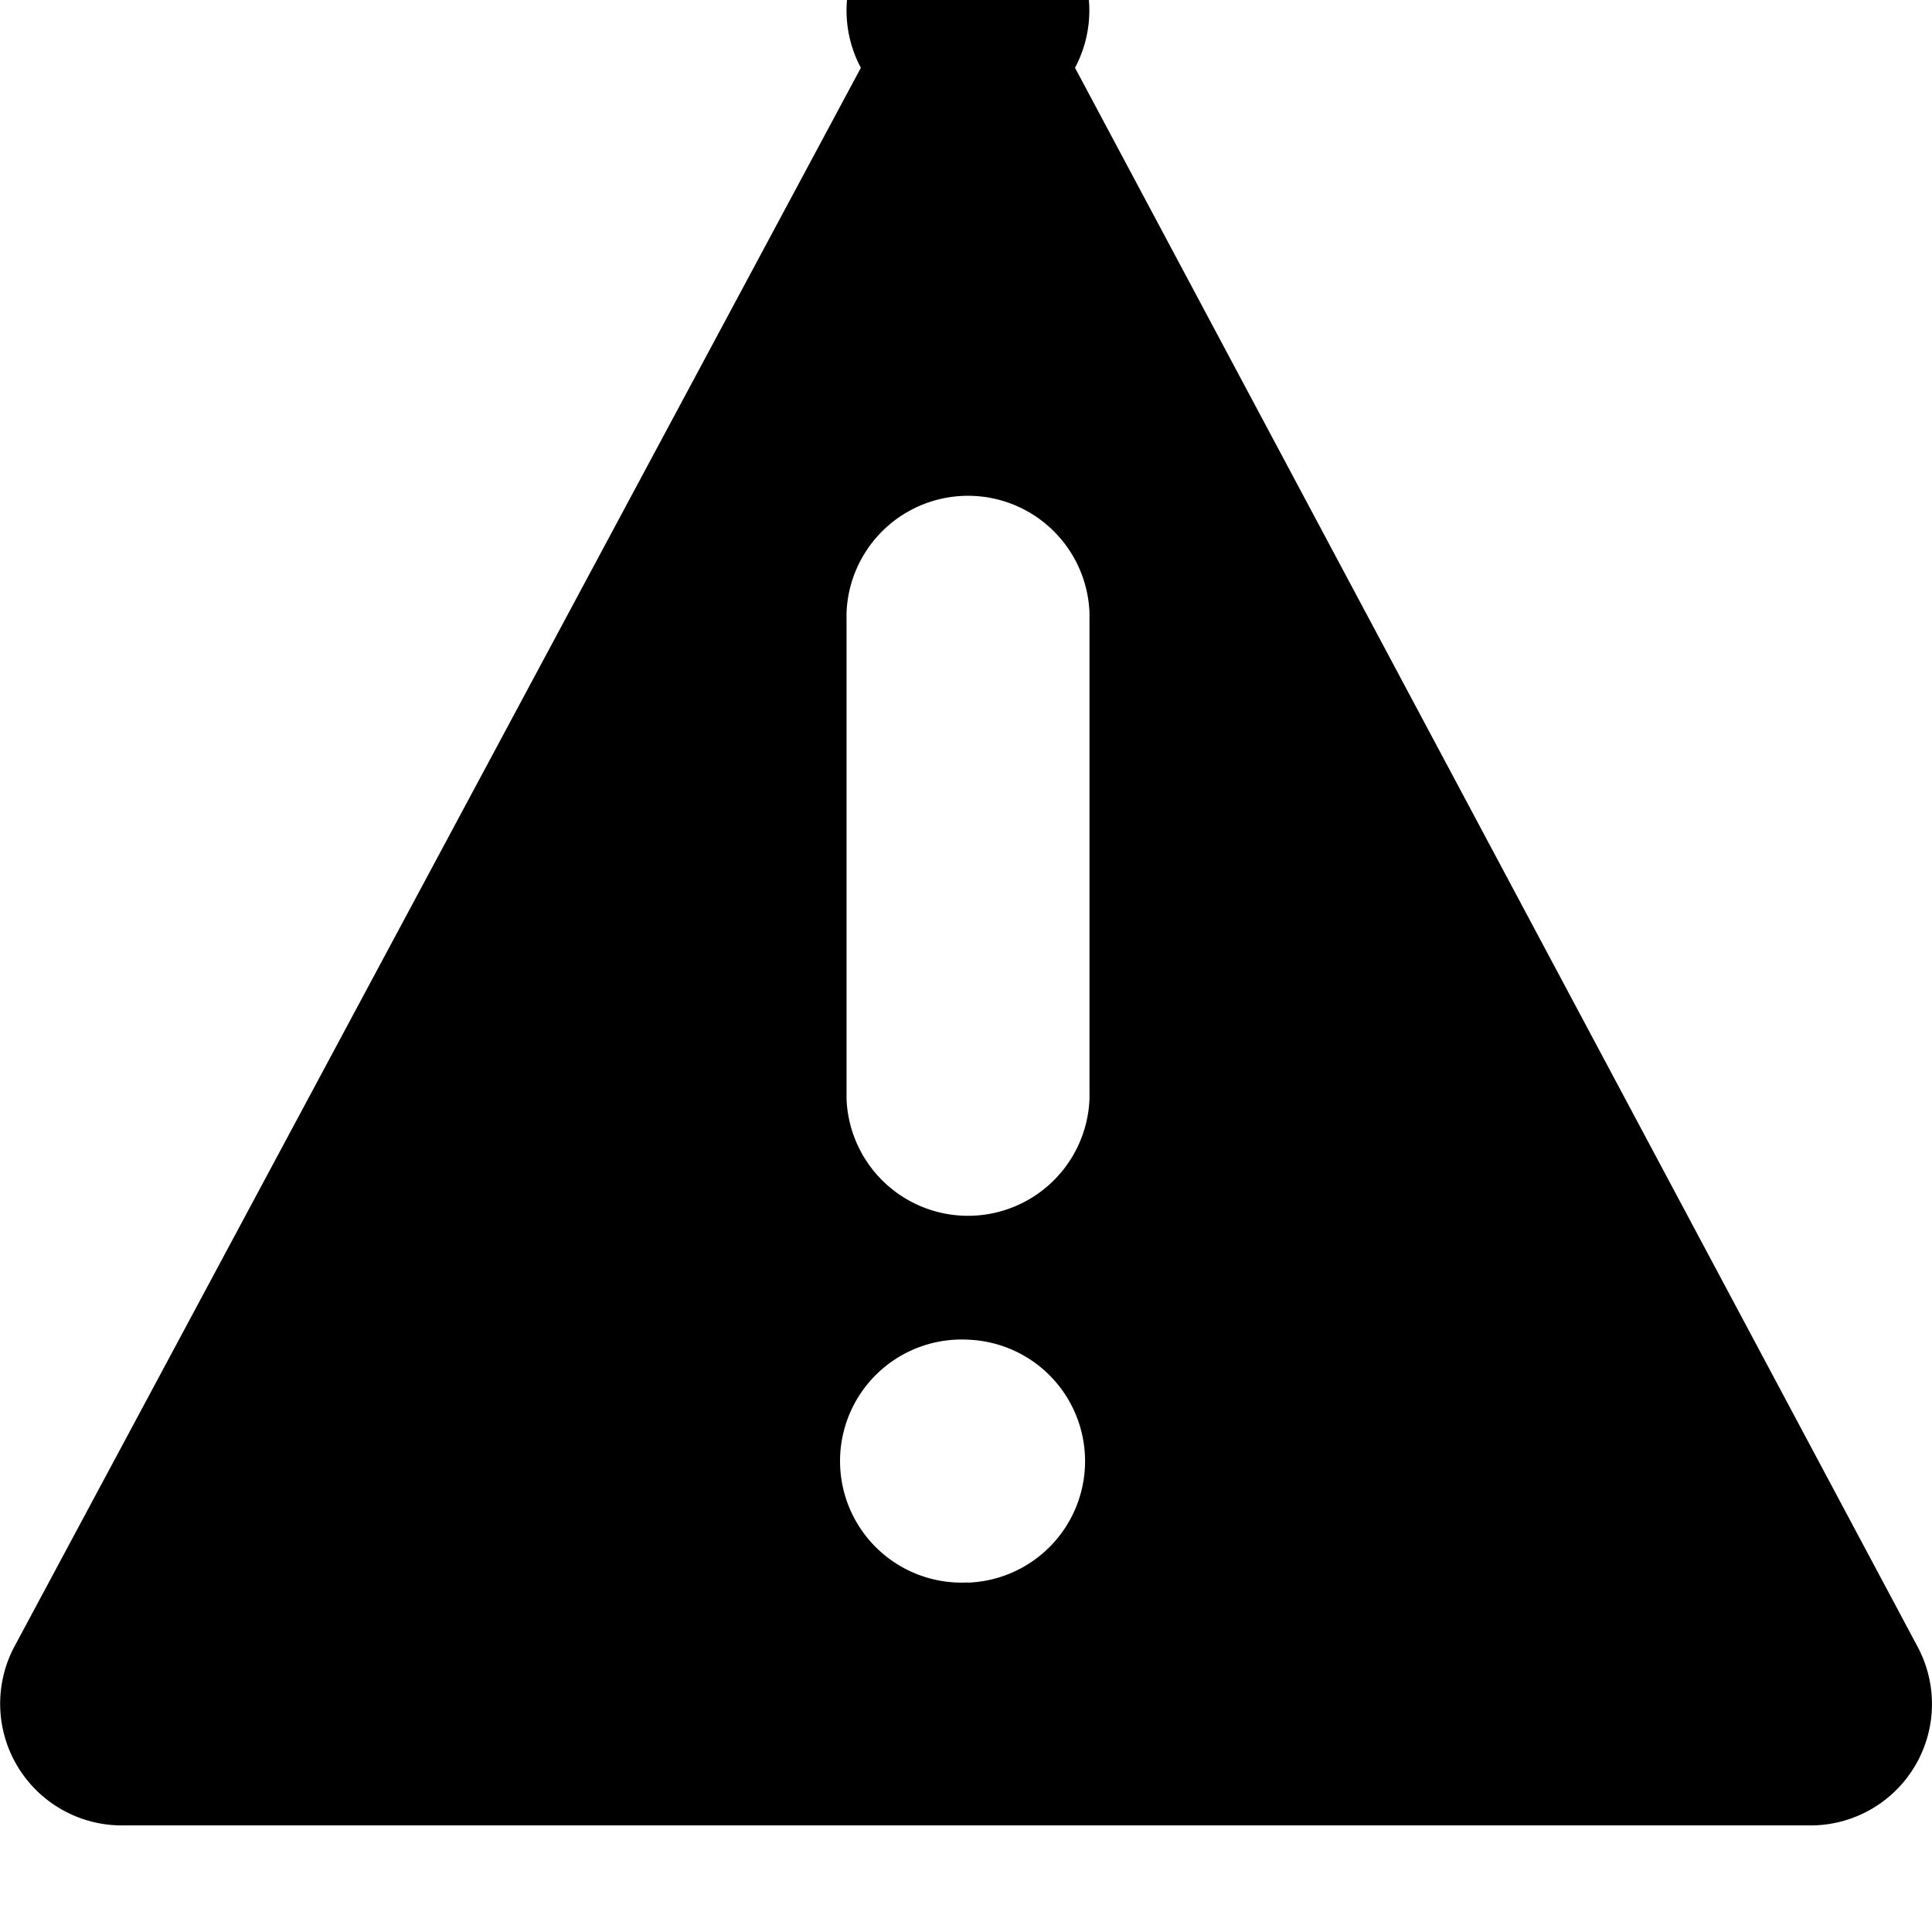 <svg xmlns="http://www.w3.org/2000/svg" width="24" height="24" viewBox="0 0 12 12">
    <path fill-rule="nonzero" d="M11.911 10.229L6.677.421a.754.754 0 1 0-1.33 0L.089 10.228a.756.756 0 0 0 .665 1.11h10.491a.754.754 0 0 0 .666-1.109zm-5.9-.4a.755.755 0 1 1 .001-1.508.755.755 0 0 1 0 1.509zm.756-3.005a.755.755 0 0 1-1.509 0V3.807a.755.755 0 0 1 1.509 0v3.017z"/>
</svg>
